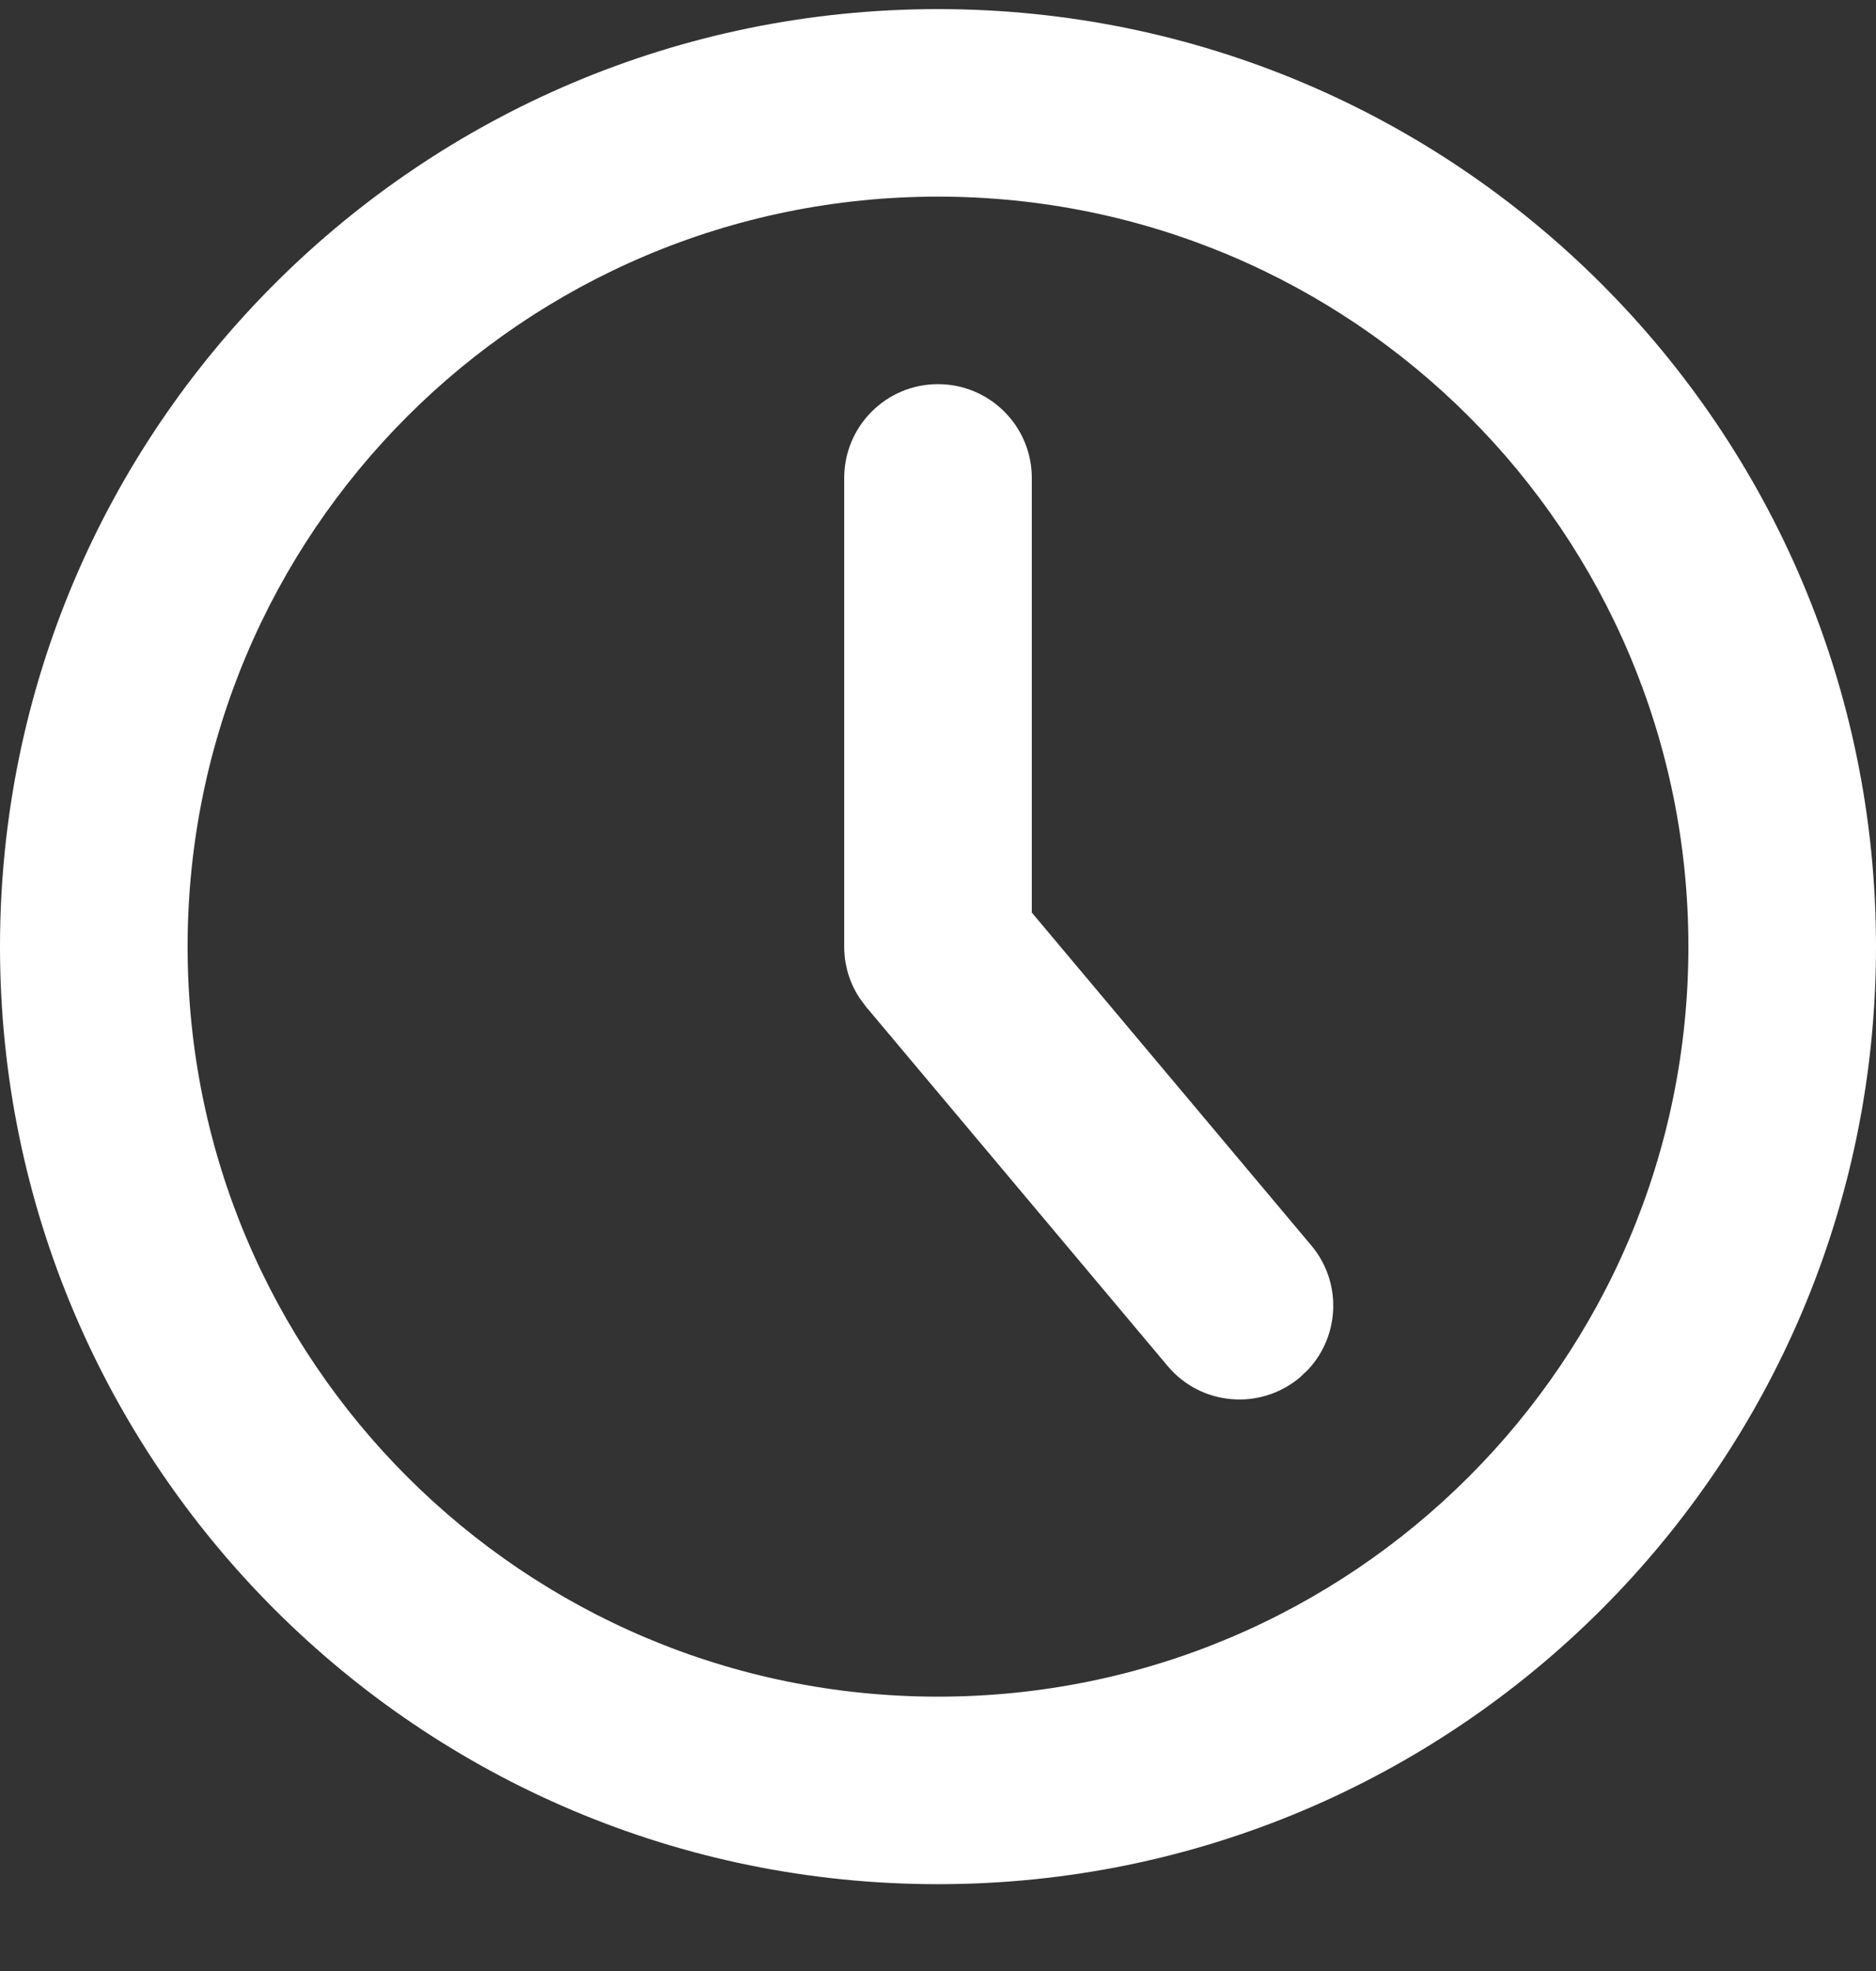 <?xml version="1.0" encoding="UTF-8"?>
<svg width="20px" height="21px" viewBox="0 0 20 21" version="1.1" xmlns="http://www.w3.org/2000/svg" xmlns:xlink="http://www.w3.org/1999/xlink">
    <rect x="0" y="0" width="20" height="21" fill="#333333" stroke="none"/>
    <title>Combined Shape</title>
    <g id="🥇-Design" stroke="none" stroke-width="1" fill="none" fill-rule="evenodd">
        <g id="I-Relapse" transform="translate(-20, -777)" fill="#FFFFFF">
            <g id="goal" transform="translate(20, 774.1)">
                <g id="icons/event/participants-copy-3" transform="translate(0, 2.997)">
                    <path d="M10,0 C15.523,0 20,4.472 20,9.989 C20,15.506 15.523,19.978 10,19.978 C4.477,19.978 0,15.506 0,9.989 C0,4.472 4.477,0 10,0 Z M10,1.998 C5.582,1.998 2,5.575 2,9.989 C2,14.402 5.582,17.98 10,17.98 C14.418,17.98 18,14.402 18,9.989 C18,5.575 14.418,1.998 10,1.998 Z M10,3.996 C10.552,3.996 11,4.443 11,4.996 L11,9.626 L13.98,13.173 C14.307,13.562 14.286,14.129 13.948,14.493 L13.858,14.579 C13.433,14.935 12.803,14.88 12.448,14.457 L9.234,10.631 L9.228,10.624 C9.208,10.599 9.189,10.574 9.171,10.547 L9.234,10.631 C9.135,10.513 9.067,10.378 9.031,10.238 C9.029,10.228 9.027,10.219 9.025,10.209 C9.021,10.192 9.017,10.174 9.014,10.157 C9.01,10.134 9.007,10.111 9.005,10.088 C9.003,10.071 9.002,10.055 9.001,10.038 C9,10.022 9,10.005 9,9.988 L9,4.996 C9,4.443 9.448,3.996 10,3.996 Z" id="Combined-Shape"></path>
                </g>
            </g>
        </g>
    </g>
</svg>